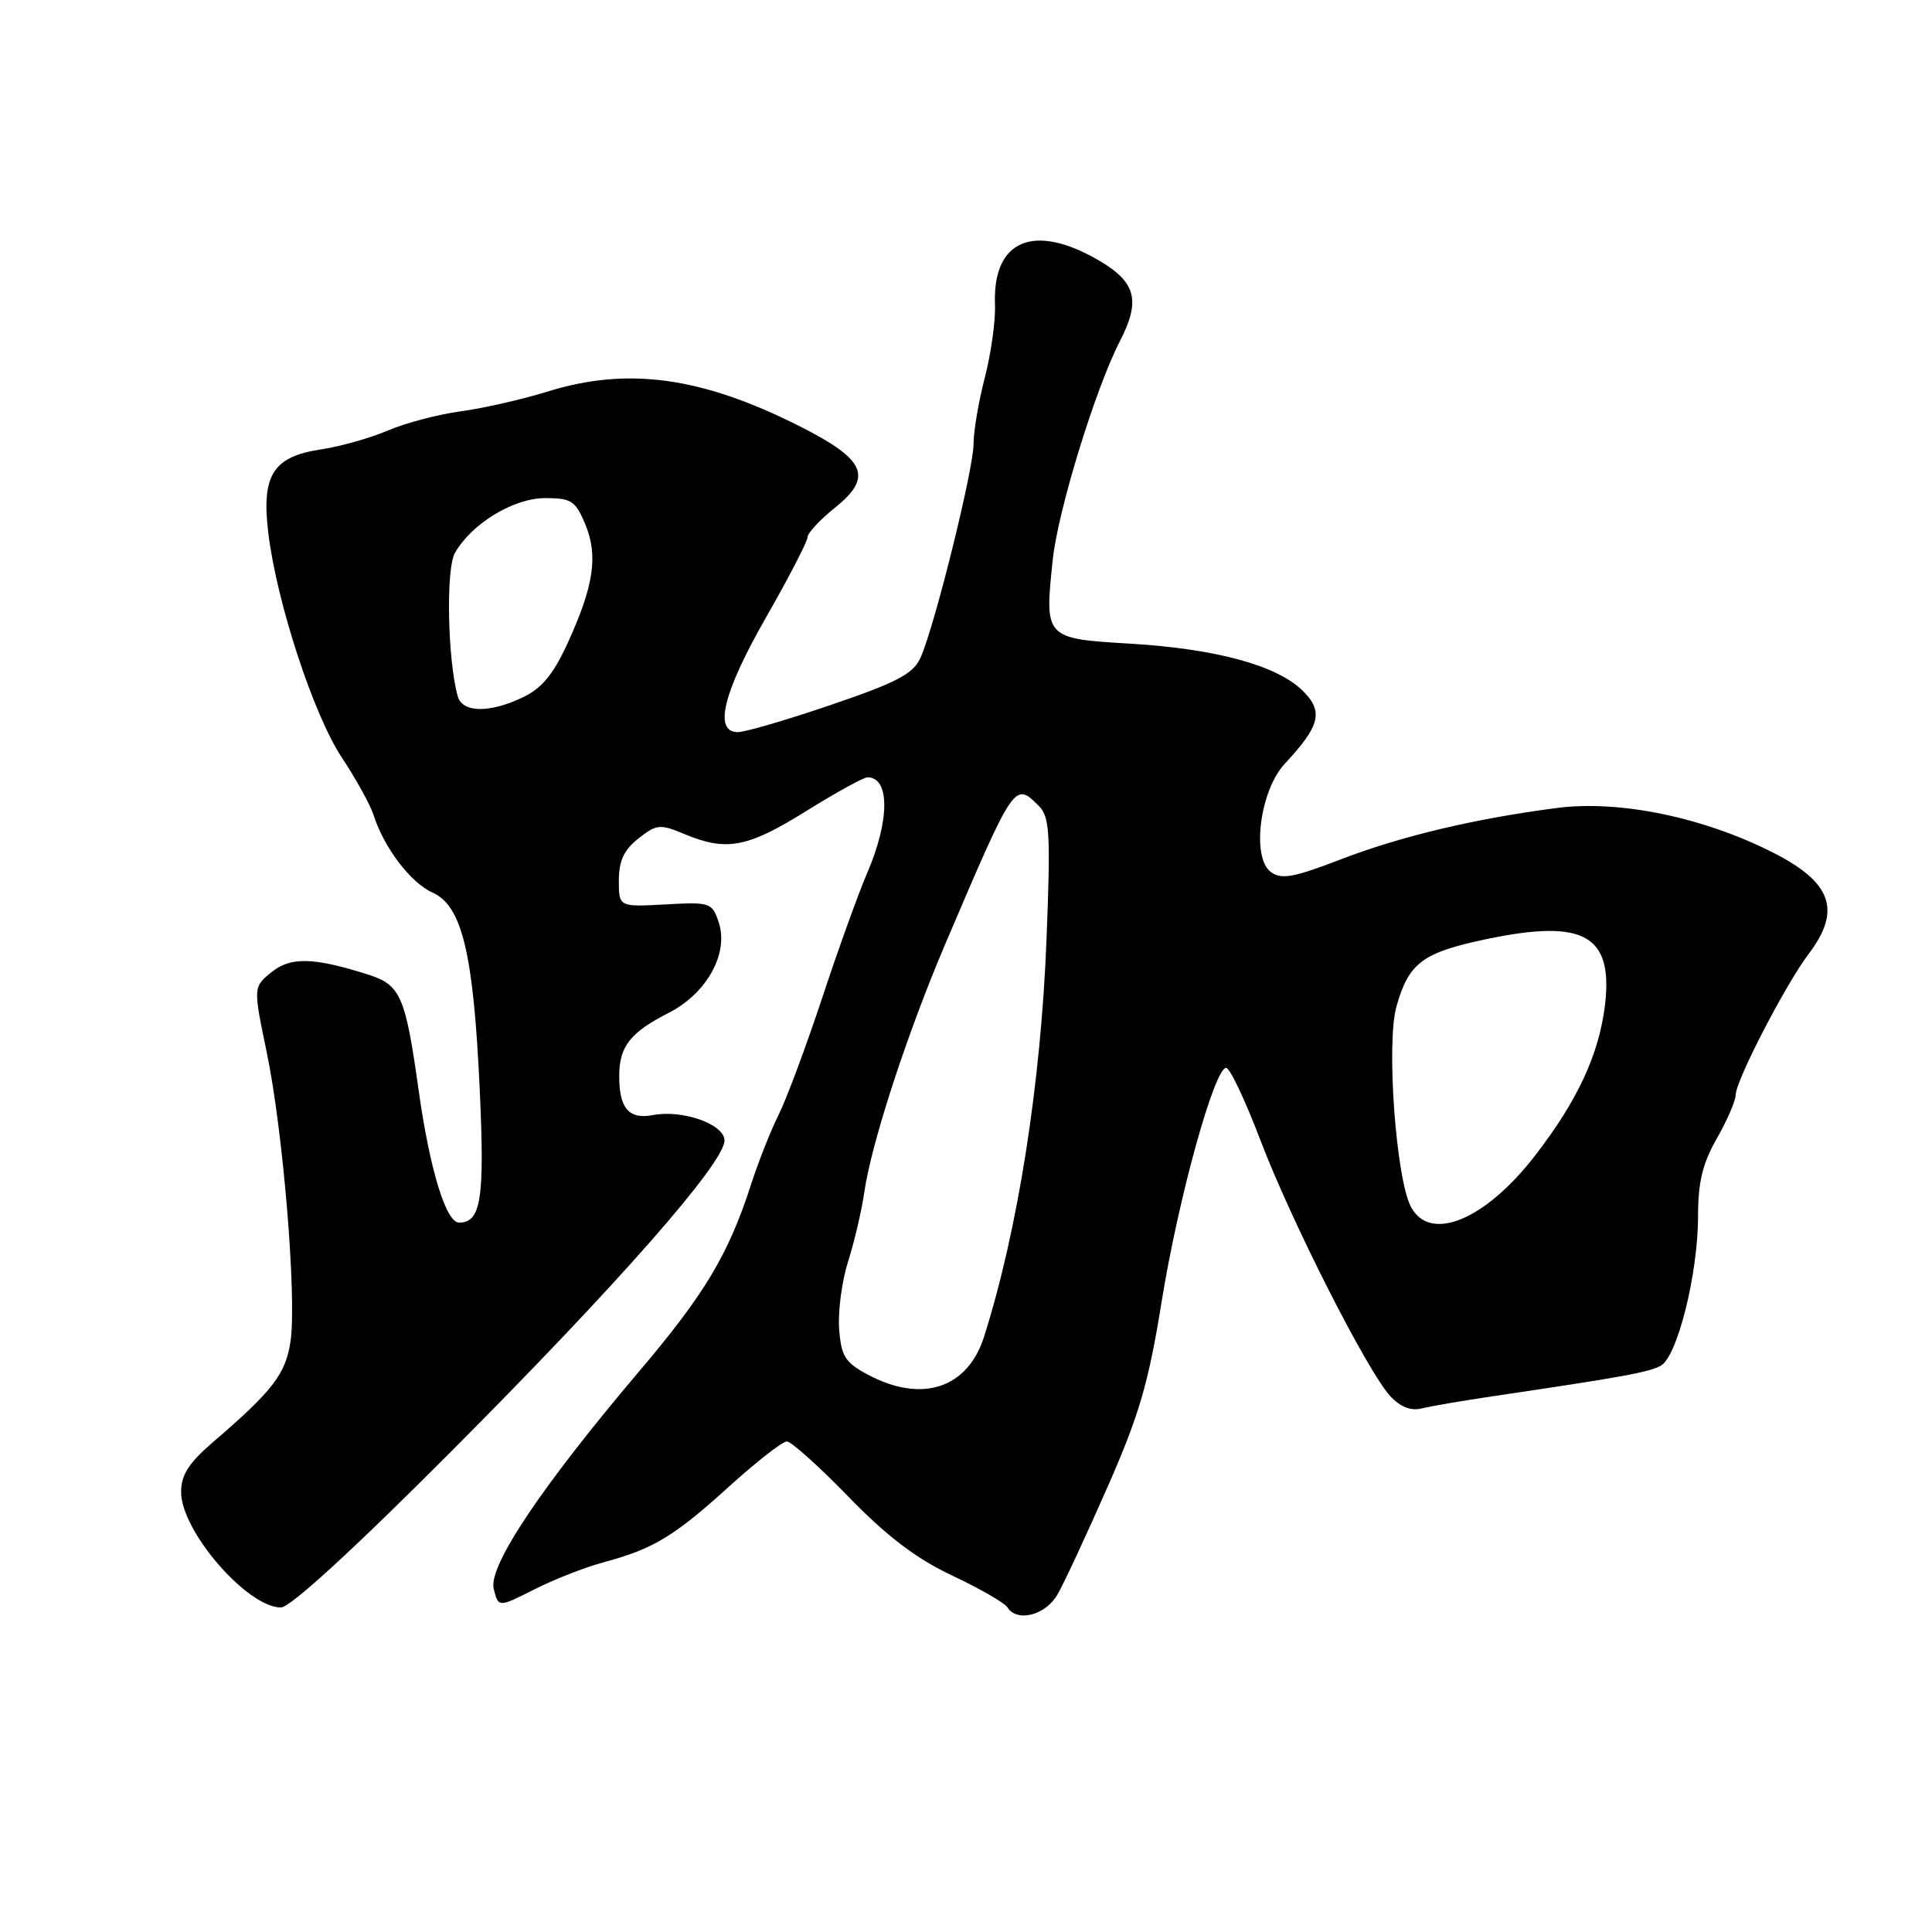 <?xml version="1.0" encoding="UTF-8" standalone="no"?>
<!DOCTYPE svg PUBLIC "-//W3C//DTD SVG 1.1//EN" "http://www.w3.org/Graphics/SVG/1.1/DTD/svg11.dtd" >
<svg xmlns="http://www.w3.org/2000/svg" xmlns:xlink="http://www.w3.org/1999/xlink" version="1.1" viewBox="0 0 256 256">
 <g >
 <path fill="currentColor"
d=" M 140.14 211.25 C 141.01 209.74 143.99 203.32 146.77 197.00 C 150.96 187.47 152.19 183.26 153.93 172.43 C 156.12 158.85 160.91 141.50 162.47 141.50 C 162.97 141.50 164.99 145.78 166.98 151.00 C 171.04 161.72 181.22 181.79 184.24 185.02 C 185.54 186.42 186.97 186.98 188.36 186.63 C 189.54 186.33 193.88 185.59 198.00 184.98 C 214.98 182.47 218.44 181.84 220.05 180.97 C 222.25 179.79 225.00 168.80 225.00 161.15 C 225.00 156.65 225.60 154.15 227.49 150.85 C 228.86 148.46 229.98 145.85 229.99 145.06 C 230.00 143.18 236.64 130.36 239.65 126.41 C 244.05 120.61 242.74 116.91 234.87 112.94 C 225.64 108.27 214.53 105.99 206.30 107.06 C 195.38 108.48 185.67 110.79 177.61 113.89 C 171.43 116.27 169.79 116.57 168.40 115.55 C 165.80 113.65 166.94 104.74 170.24 101.20 C 174.92 96.18 175.39 94.30 172.66 91.57 C 169.28 88.19 161.18 85.97 149.77 85.29 C 138.41 84.61 138.39 84.59 139.50 74.13 C 140.18 67.66 145.17 51.44 148.39 45.21 C 151.16 39.85 150.53 37.40 145.66 34.54 C 137.00 29.47 131.51 31.78 131.84 40.34 C 131.93 42.48 131.32 46.83 130.50 50.01 C 129.67 53.19 129.00 57.16 129.00 58.83 C 129.00 62.20 123.80 83.15 121.96 87.18 C 121.00 89.29 118.82 90.44 110.14 93.39 C 104.29 95.39 98.71 97.02 97.75 97.01 C 94.53 96.99 95.82 91.76 101.50 81.81 C 104.53 76.52 107.00 71.74 107.00 71.19 C 107.00 70.64 108.63 68.88 110.63 67.28 C 115.73 63.19 114.74 60.90 105.92 56.46 C 92.92 49.91 83.15 48.58 72.50 51.90 C 69.20 52.92 64.05 54.10 61.05 54.50 C 58.05 54.91 53.71 56.05 51.39 57.05 C 49.08 58.04 45.09 59.16 42.54 59.55 C 36.15 60.50 34.61 62.98 35.56 70.69 C 36.69 79.91 41.57 94.77 45.30 100.39 C 47.18 103.23 49.07 106.65 49.50 108.00 C 50.87 112.30 54.41 116.97 57.29 118.26 C 61.22 120.01 62.73 126.27 63.56 144.25 C 64.24 158.86 63.75 162.00 60.83 162.00 C 59.09 162.00 56.94 154.95 55.46 144.38 C 53.72 131.96 53.07 130.49 48.76 129.13 C 41.52 126.84 38.51 126.77 35.97 128.82 C 33.55 130.79 33.55 130.79 35.34 139.42 C 37.52 149.89 39.33 171.92 38.50 177.70 C 37.87 182.04 36.16 184.28 28.20 191.11 C 25.01 193.85 24.00 195.43 24.00 197.71 C 24.00 202.88 32.76 213.00 37.23 213.00 C 38.46 213.00 46.97 205.19 59.87 192.24 C 81.85 170.19 96.00 154.08 96.00 151.13 C 96.00 148.96 90.45 147.00 86.48 147.76 C 83.32 148.36 82.02 146.83 82.05 142.50 C 82.07 138.64 83.54 136.79 88.62 134.20 C 93.67 131.62 96.60 126.31 95.23 122.20 C 94.36 119.60 94.10 119.51 88.17 119.84 C 82.00 120.18 82.00 120.18 82.00 116.66 C 82.00 114.07 82.68 112.61 84.60 111.10 C 87.01 109.20 87.45 109.16 90.72 110.53 C 96.26 112.84 99.04 112.32 106.78 107.50 C 110.76 105.02 114.43 103.00 114.95 103.00 C 117.93 103.00 117.91 108.72 114.90 115.69 C 113.76 118.34 111.07 125.78 108.94 132.24 C 106.80 138.69 104.20 145.67 103.16 147.74 C 102.12 149.81 100.48 153.97 99.50 157.00 C 96.52 166.22 93.38 171.47 84.70 181.70 C 71.70 197.04 64.67 207.55 65.42 210.53 C 66.04 213.01 66.04 213.01 70.79 210.61 C 73.40 209.28 77.55 207.66 80.02 207.00 C 86.60 205.23 89.31 203.58 96.62 196.96 C 100.24 193.68 103.68 191.00 104.26 191.00 C 104.84 191.00 108.51 194.29 112.41 198.31 C 117.53 203.58 121.38 206.51 126.17 208.77 C 129.84 210.50 133.12 212.39 133.47 212.96 C 134.75 215.02 138.55 214.04 140.14 211.25 Z  M 114.98 182.14 C 111.97 180.53 111.46 179.71 111.19 176.08 C 111.02 173.77 111.55 169.77 112.37 167.19 C 113.19 164.61 114.16 160.47 114.52 158.00 C 115.48 151.39 120.19 136.97 125.29 125.00 C 134.42 103.60 134.43 103.58 137.62 106.76 C 139.10 108.24 139.22 110.28 138.67 124.47 C 137.92 143.61 134.88 162.96 130.40 177.10 C 128.21 183.99 122.15 185.97 114.98 182.14 Z  M 186.96 159.92 C 184.98 156.22 183.67 138.25 185.03 133.40 C 186.66 127.56 188.48 126.21 197.10 124.41 C 209.89 121.75 213.76 123.92 212.67 133.16 C 211.90 139.63 209.07 145.77 203.49 153.01 C 196.85 161.65 189.52 164.71 186.96 159.92 Z  M 60.65 92.25 C 59.31 87.46 59.07 75.38 60.27 73.28 C 62.50 69.37 68.05 66.00 72.25 66.00 C 75.69 66.00 76.25 66.36 77.54 69.44 C 79.28 73.61 78.70 77.58 75.25 85.14 C 73.34 89.33 71.80 91.20 69.30 92.39 C 64.85 94.52 61.26 94.46 60.65 92.25 Z "/>
</g>
</svg>